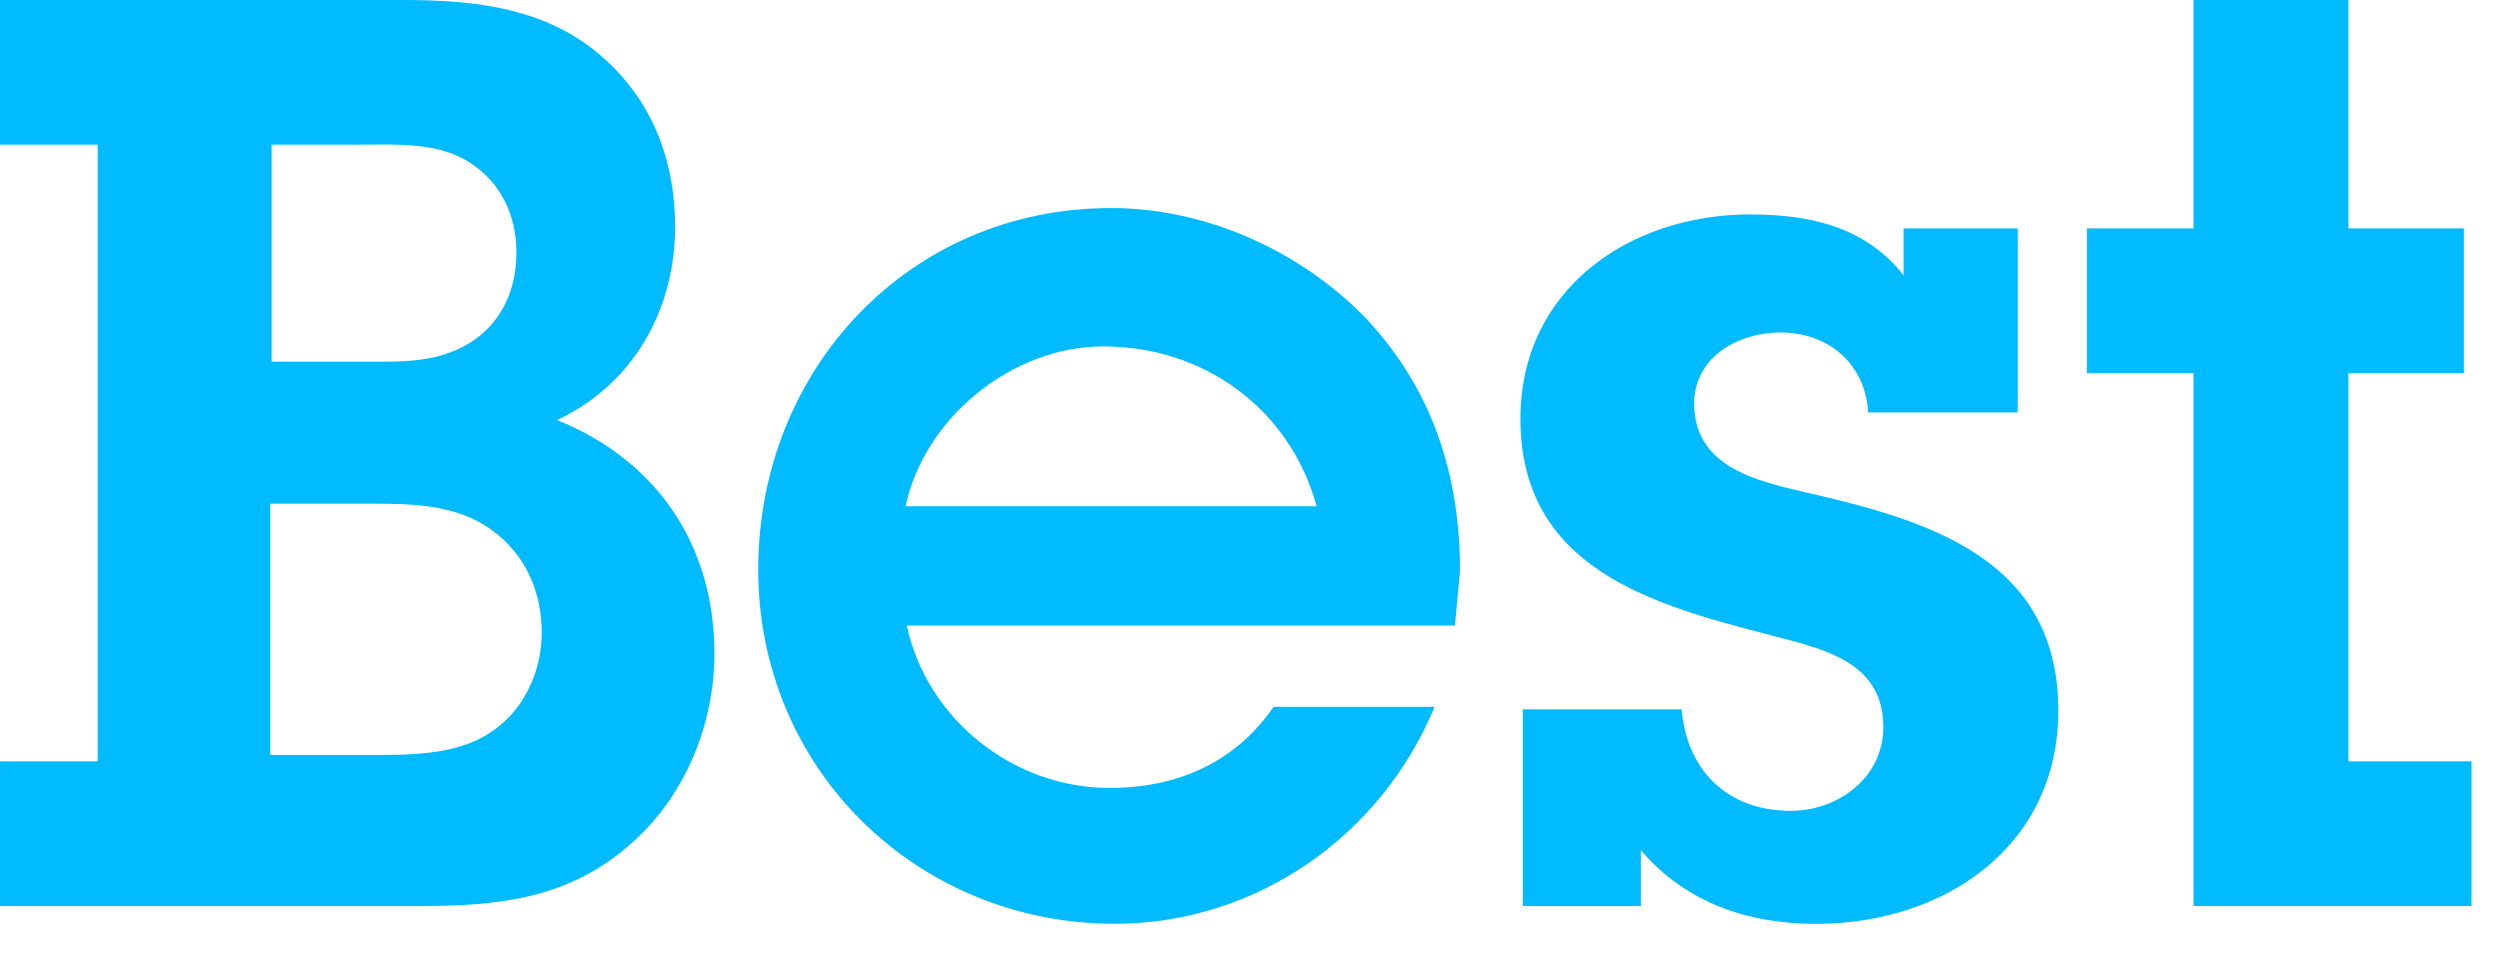 <?xml version="1.0" encoding="utf-8"?>
<!-- Generator: Adobe Illustrator 15.1.0, SVG Export Plug-In . SVG Version: 6.00 Build 0)  -->
<!DOCTYPE svg PUBLIC "-//W3C//DTD SVG 1.1//EN" "http://www.w3.org/Graphics/SVG/1.1/DTD/svg11.dtd">
<svg version="1.1" id="Layer_1" xmlns="http://www.w3.org/2000/svg" xmlns:xlink="http://www.w3.org/1999/xlink" x="0px" y="0px"
	 width="75.135px" height="29px" viewBox="151.699 0 75.135 29" enable-background="new 151.699 0 75.135 29" xml:space="preserve">
<path fill="#00BBFF" d="M151.699,22.882h2.936V4.348h-2.936V0h12.088c2.021,0,4.005,0.19,5.646,1.411
	c1.754,1.334,2.555,3.241,2.555,5.415c0,2.479-1.258,4.729-3.547,5.797c3.014,1.22,4.729,3.775,4.729,7.018
	c0,2.174-0.916,4.349-2.557,5.758c-1.829,1.603-3.928,1.83-6.254,1.83h-12.659V22.882z M159.821,22.689h2.859
	c1.221,0,2.709,0.039,3.774-0.687c0.991-0.647,1.526-1.831,1.526-2.976c0-1.221-0.459-2.326-1.487-3.088
	c-1.106-0.801-2.44-0.801-3.774-0.801h-2.898V22.689z M159.858,10.869h2.633c1.258,0,2.439,0.076,3.509-0.687
	c0.839-0.61,1.22-1.563,1.22-2.593c0-1.106-0.455-2.098-1.41-2.708c-0.953-0.61-2.174-0.534-3.279-0.534h-2.67v6.522H159.858z"/>
<path fill="#00BBFF" d="M194.813,21.242c-1.602,3.89-5.377,6.521-9.609,6.521c-5.95,0-10.717-4.654-10.717-10.641
	c0-6.026,4.537-10.869,10.603-10.869c2.822,0,5.646,1.259,7.628,3.279c2.021,2.136,2.86,4.729,2.86,7.627l-0.153,1.64h-16.474
	c0.608,2.822,3.2,4.882,6.101,4.882c2.021,0,3.776-0.764,4.922-2.438L194.813,21.242L194.813,21.242z M191.269,15.216
	c-0.802-2.936-3.394-4.805-6.406-4.805c-2.746,0-5.377,2.135-5.948,4.805H191.269z"/>
<path fill="#00BBFF" d="M202.239,21.316c0.152,1.832,1.373,3.053,3.279,3.053c1.412,0,2.783-0.992,2.783-2.518
	c0-2.021-1.906-2.365-3.471-2.783c-3.546-0.916-7.436-2.021-7.436-6.484c0-3.889,3.277-6.139,6.9-6.139
	c1.831,0,3.473,0.381,4.615,1.83V6.864h3.431v5.531h-4.497c-0.076-1.45-1.183-2.403-2.634-2.403c-1.258,0-2.593,0.725-2.593,2.136
	c0,1.907,1.869,2.326,3.355,2.67c3.66,0.839,7.588,1.981,7.588,6.56c0,4.119-3.47,6.408-7.283,6.408
	c-2.061,0-3.928-0.648-5.262-2.213v1.678h-3.547v-5.912h4.768v-0.002H202.239z"/>
<path fill="#00BBFF" d="M222.278,22.882h3.699v4.347h-8.353V11.212h-3.204V6.864h3.204V0h4.653v6.864h3.47v4.348h-3.47V22.882
	L222.278,22.882z"/>
</svg>

